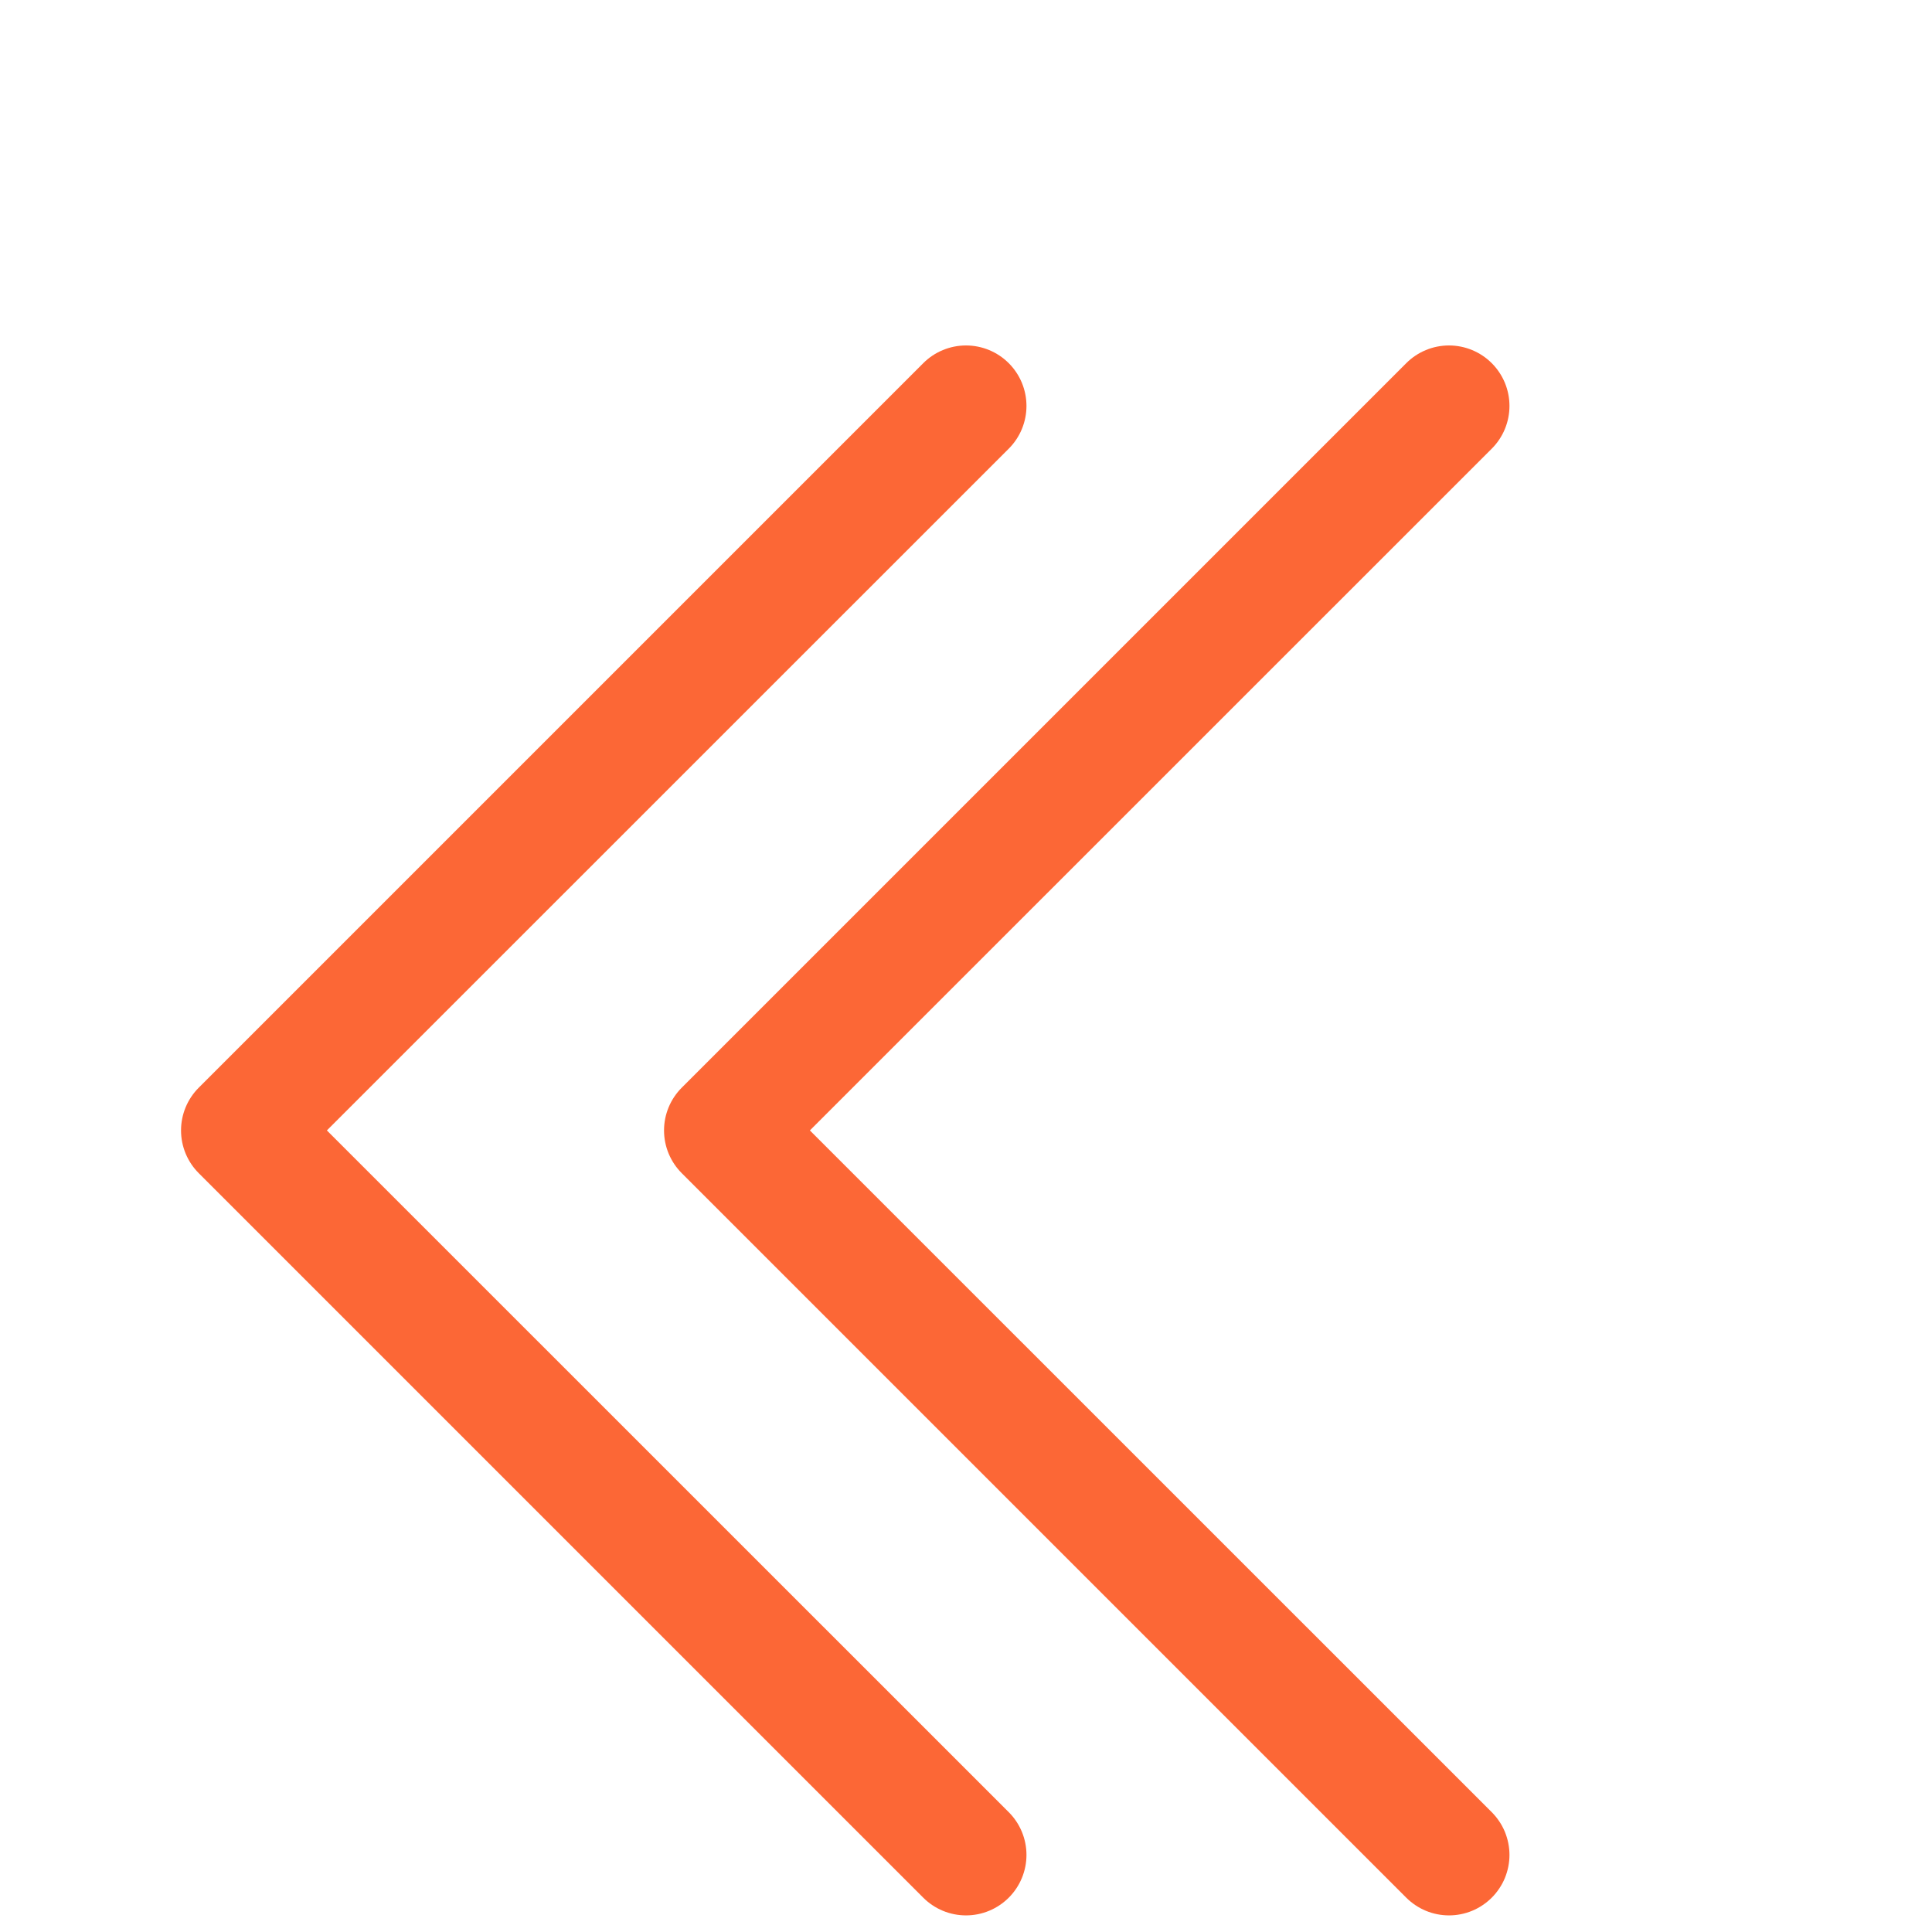 <svg width="47" height="47" viewBox="0 0 47 47" fill="none" xmlns="http://www.w3.org/2000/svg">
<g clip-path="url(#clip0_2106_557)">
<g filter="url(#filter0_d_2106_557)">
<path fill-rule="evenodd" clip-rule="evenodd" d="M24.54 4.835C24.677 4.972 24.785 5.134 24.859 5.312C24.933 5.491 24.971 5.682 24.971 5.875C24.971 6.068 24.933 6.259 24.859 6.438C24.785 6.616 24.677 6.778 24.54 6.915L7.952 23.5L24.54 40.085C24.816 40.361 24.971 40.735 24.971 41.125C24.971 41.515 24.816 41.889 24.54 42.165C24.264 42.441 23.89 42.596 23.5 42.596C23.11 42.596 22.736 42.441 22.46 42.165L4.835 24.54C4.698 24.403 4.59 24.241 4.516 24.063C4.442 23.884 4.404 23.693 4.404 23.5C4.404 23.307 4.442 23.116 4.516 22.937C4.59 22.759 4.698 22.597 4.835 22.46L22.46 4.835C22.596 4.698 22.759 4.59 22.937 4.516C23.116 4.442 23.307 4.404 23.5 4.404C23.693 4.404 23.884 4.442 24.063 4.516C24.241 4.59 24.403 4.698 24.54 4.835Z" fill="#FC6736"/>
</g>
<g filter="url(#filter1_d_2106_557)">
<path fill-rule="evenodd" clip-rule="evenodd" d="M36.29 4.835C36.427 4.972 36.535 5.134 36.609 5.312C36.683 5.491 36.721 5.682 36.721 5.875C36.721 6.068 36.683 6.259 36.609 6.438C36.535 6.616 36.427 6.778 36.29 6.915L19.702 23.5L36.29 40.085C36.426 40.222 36.535 40.384 36.609 40.562C36.682 40.741 36.721 40.932 36.721 41.125C36.721 41.318 36.682 41.509 36.609 41.688C36.535 41.866 36.426 42.028 36.29 42.165C36.153 42.301 35.991 42.41 35.813 42.484C35.634 42.558 35.443 42.596 35.25 42.596C35.057 42.596 34.866 42.558 34.687 42.484C34.509 42.41 34.347 42.301 34.21 42.165L16.585 24.54C16.448 24.403 16.34 24.241 16.266 24.063C16.192 23.884 16.154 23.693 16.154 23.5C16.154 23.307 16.192 23.116 16.266 22.937C16.34 22.759 16.448 22.597 16.585 22.46L34.21 4.835C34.346 4.698 34.509 4.59 34.687 4.516C34.865 4.442 35.057 4.404 35.25 4.404C35.443 4.404 35.634 4.442 35.813 4.516C35.991 4.59 36.153 4.698 36.29 4.835Z" fill="#FC6736"/>
</g>
</g>
<defs>
<filter id="filter0_d_2106_557" x="0.404" y="4.404" width="28.568" height="46.192" filterUnits="userSpaceOnUse" color-interpolation-filters="sRGB">
<feFlood flood-opacity="0" result="BackgroundImageFix"/>
<feColorMatrix in="SourceAlpha" type="matrix" values="0 0 0 0 0 0 0 0 0 0 0 0 0 0 0 0 0 0 127 0" result="hardAlpha"/>
<feOffset dy="4"/>
<feGaussianBlur stdDeviation="2"/>
<feComposite in2="hardAlpha" operator="out"/>
<feColorMatrix type="matrix" values="0 0 0 0 0 0 0 0 0 0 0 0 0 0 0 0 0 0 0.25 0"/>
<feBlend mode="normal" in2="BackgroundImageFix" result="effect1_dropShadow_2106_557"/>
<feBlend mode="normal" in="SourceGraphic" in2="effect1_dropShadow_2106_557" result="shape"/>
</filter>
<filter id="filter1_d_2106_557" x="12.154" y="4.404" width="28.568" height="46.192" filterUnits="userSpaceOnUse" color-interpolation-filters="sRGB">
<feFlood flood-opacity="0" result="BackgroundImageFix"/>
<feColorMatrix in="SourceAlpha" type="matrix" values="0 0 0 0 0 0 0 0 0 0 0 0 0 0 0 0 0 0 127 0" result="hardAlpha"/>
<feOffset dy="4"/>
<feGaussianBlur stdDeviation="2"/>
<feComposite in2="hardAlpha" operator="out"/>
<feColorMatrix type="matrix" values="0 0 0 0 0 0 0 0 0 0 0 0 0 0 0 0 0 0 0.25 0"/>
<feBlend mode="normal" in2="BackgroundImageFix" result="effect1_dropShadow_2106_557"/>
<feBlend mode="normal" in="SourceGraphic" in2="effect1_dropShadow_2106_557" result="shape"/>
</filter>
<clipPath id="clip0_2106_557">
<rect width="47" height="47" fill="white"/>
</clipPath>
</defs>
</svg>

